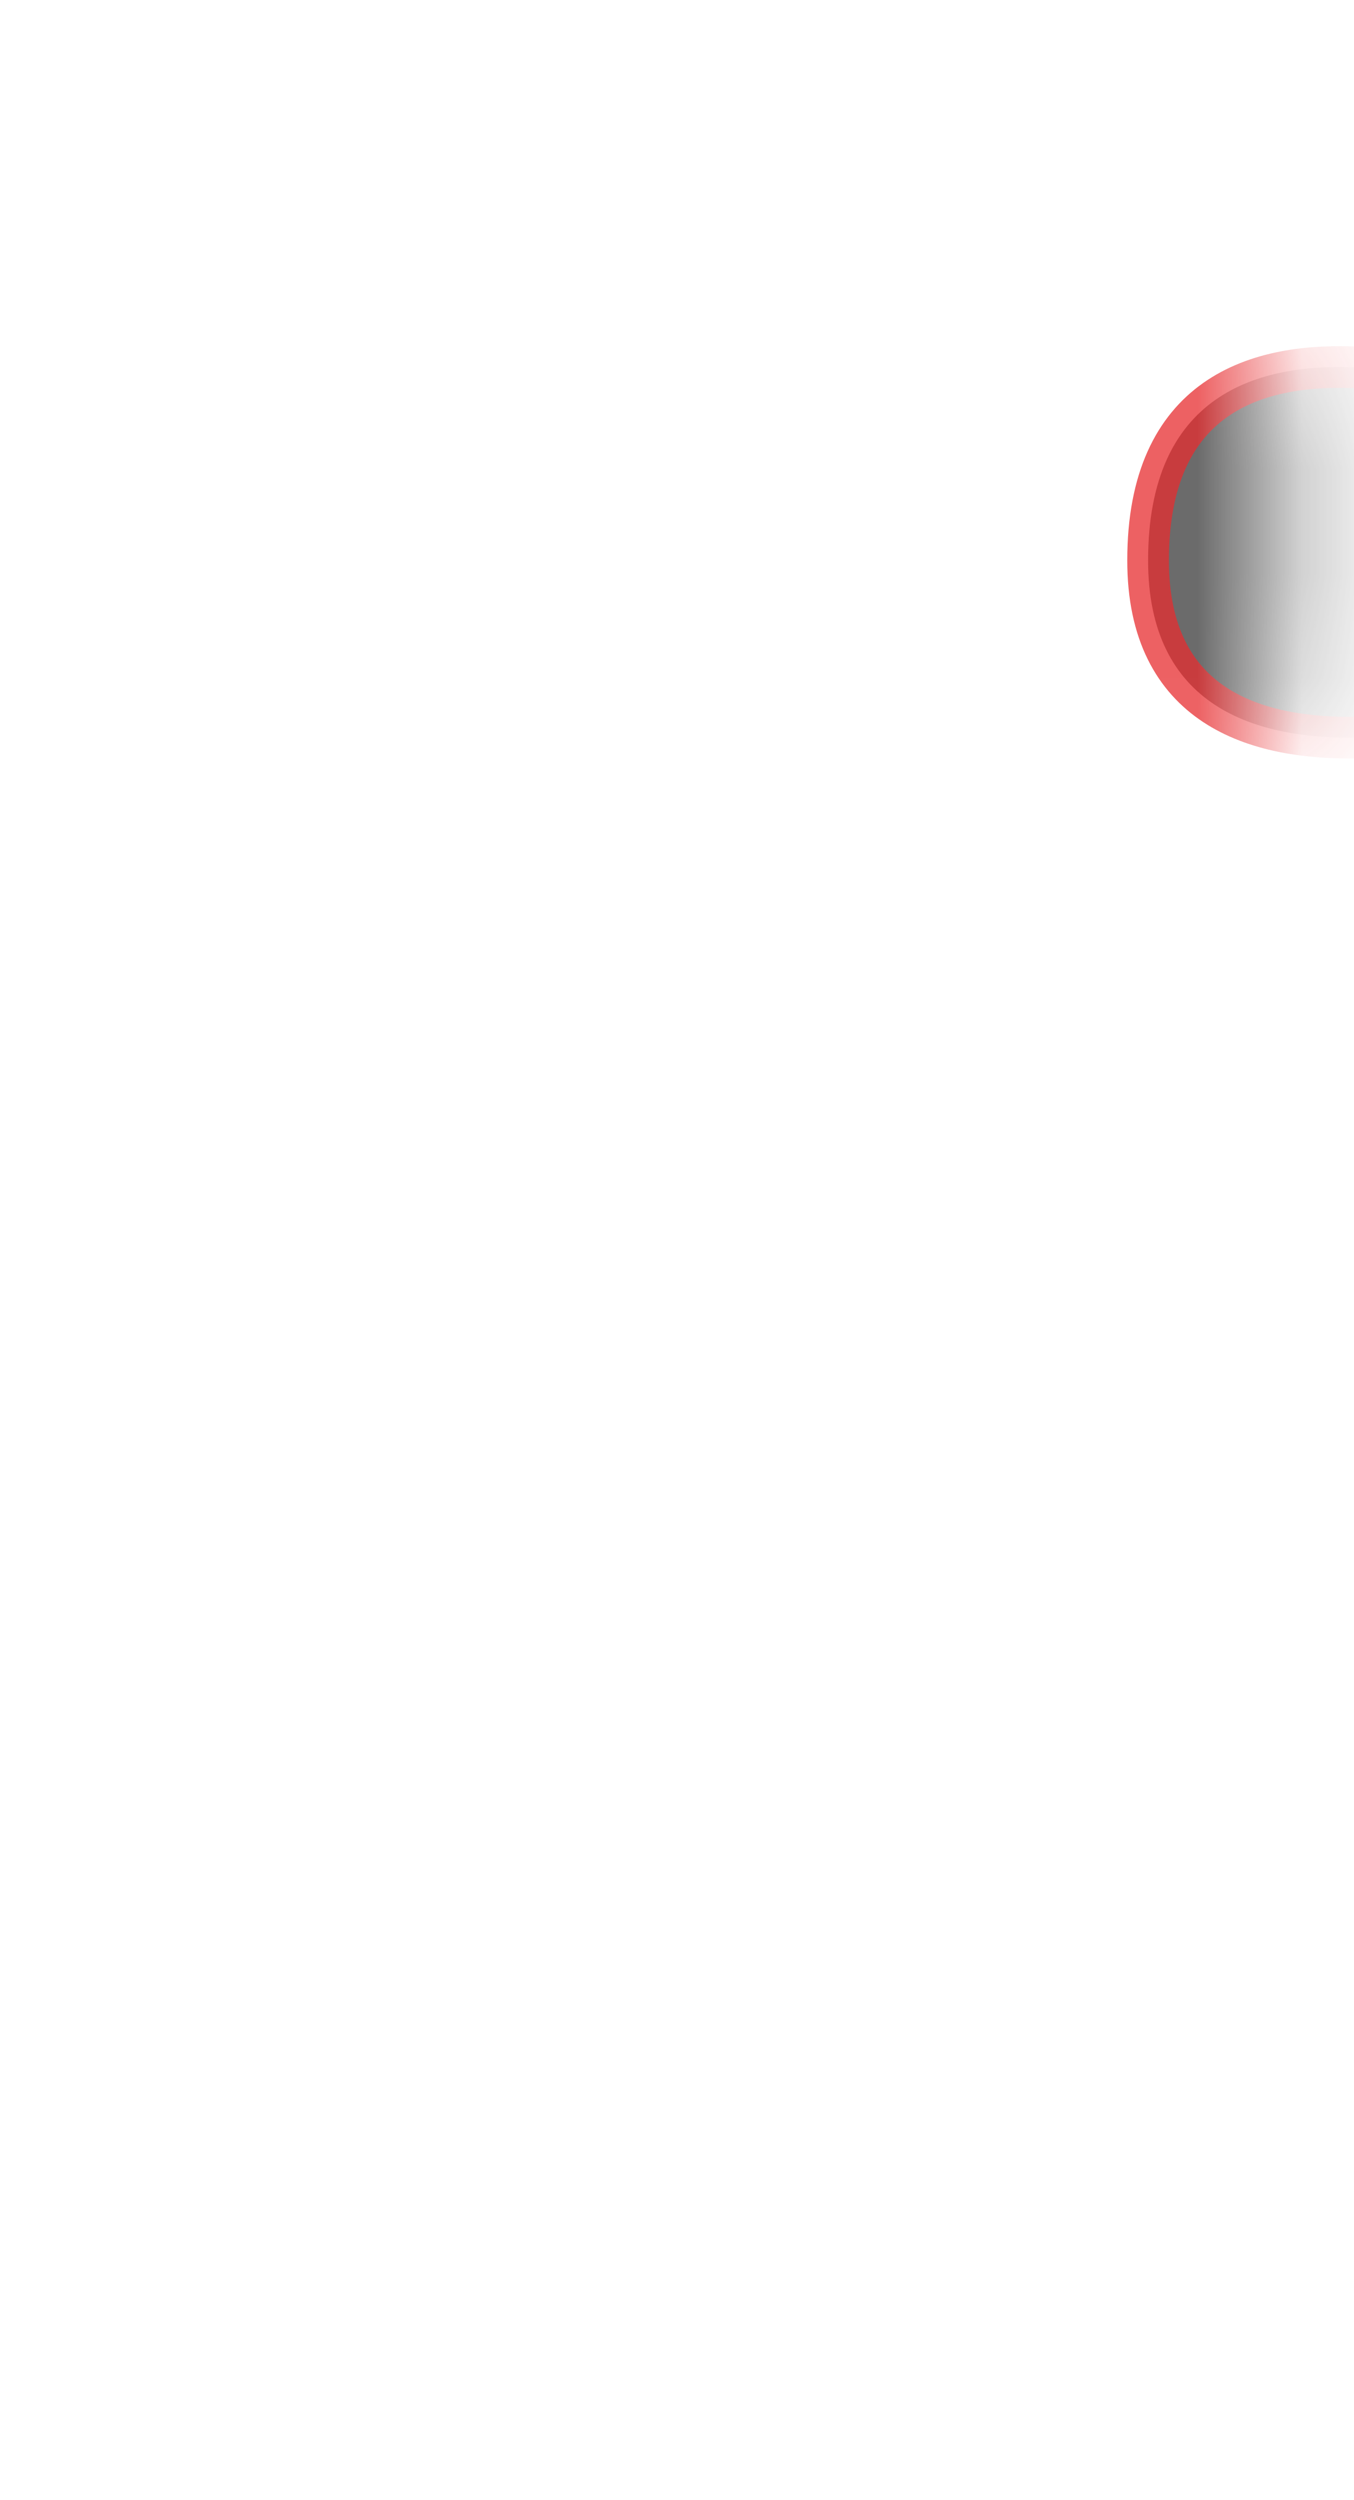 <svg width="13" height="24" viewBox="0 0 13 24" fill="none" xmlns="http://www.w3.org/2000/svg">
<mask id="mask0_289_10897" style="mask-type:luminance" maskUnits="userSpaceOnUse" x="0" y="0" width="13" height="10">
<path d="M1.244 8.53C0.364 6.7 -0.116 3.08 2.114 1.94C4.344 0.8 6.014 2.01 7.084 1.34C8.154 0.67 11.374 -0.16 12.034 2.52C12.684 5.2 12.164 7.42 11.854 8.19C11.544 8.95 10.594 8.7 9.784 8.53C8.974 8.37 7.524 9.93 6.684 9.94C4.614 9.96 3.934 8.1 2.944 8.19C1.954 8.28 1.684 9.46 1.234 8.53H1.244Z" fill="white"/>
</mask>
<g mask="url(#mask0_289_10897)">
<path opacity="0.75" d="M15.153 4.05C15.153 4.05 11.023 2.22 11.023 5.38C11.023 8.18 15.113 6.68 15.113 6.68L15.143 4.05H15.153Z" fill="#3A3A3A" stroke="#E62C2F" stroke-width="0.4" stroke-linecap="round" stroke-linejoin="round"/>
</g>
</svg>
